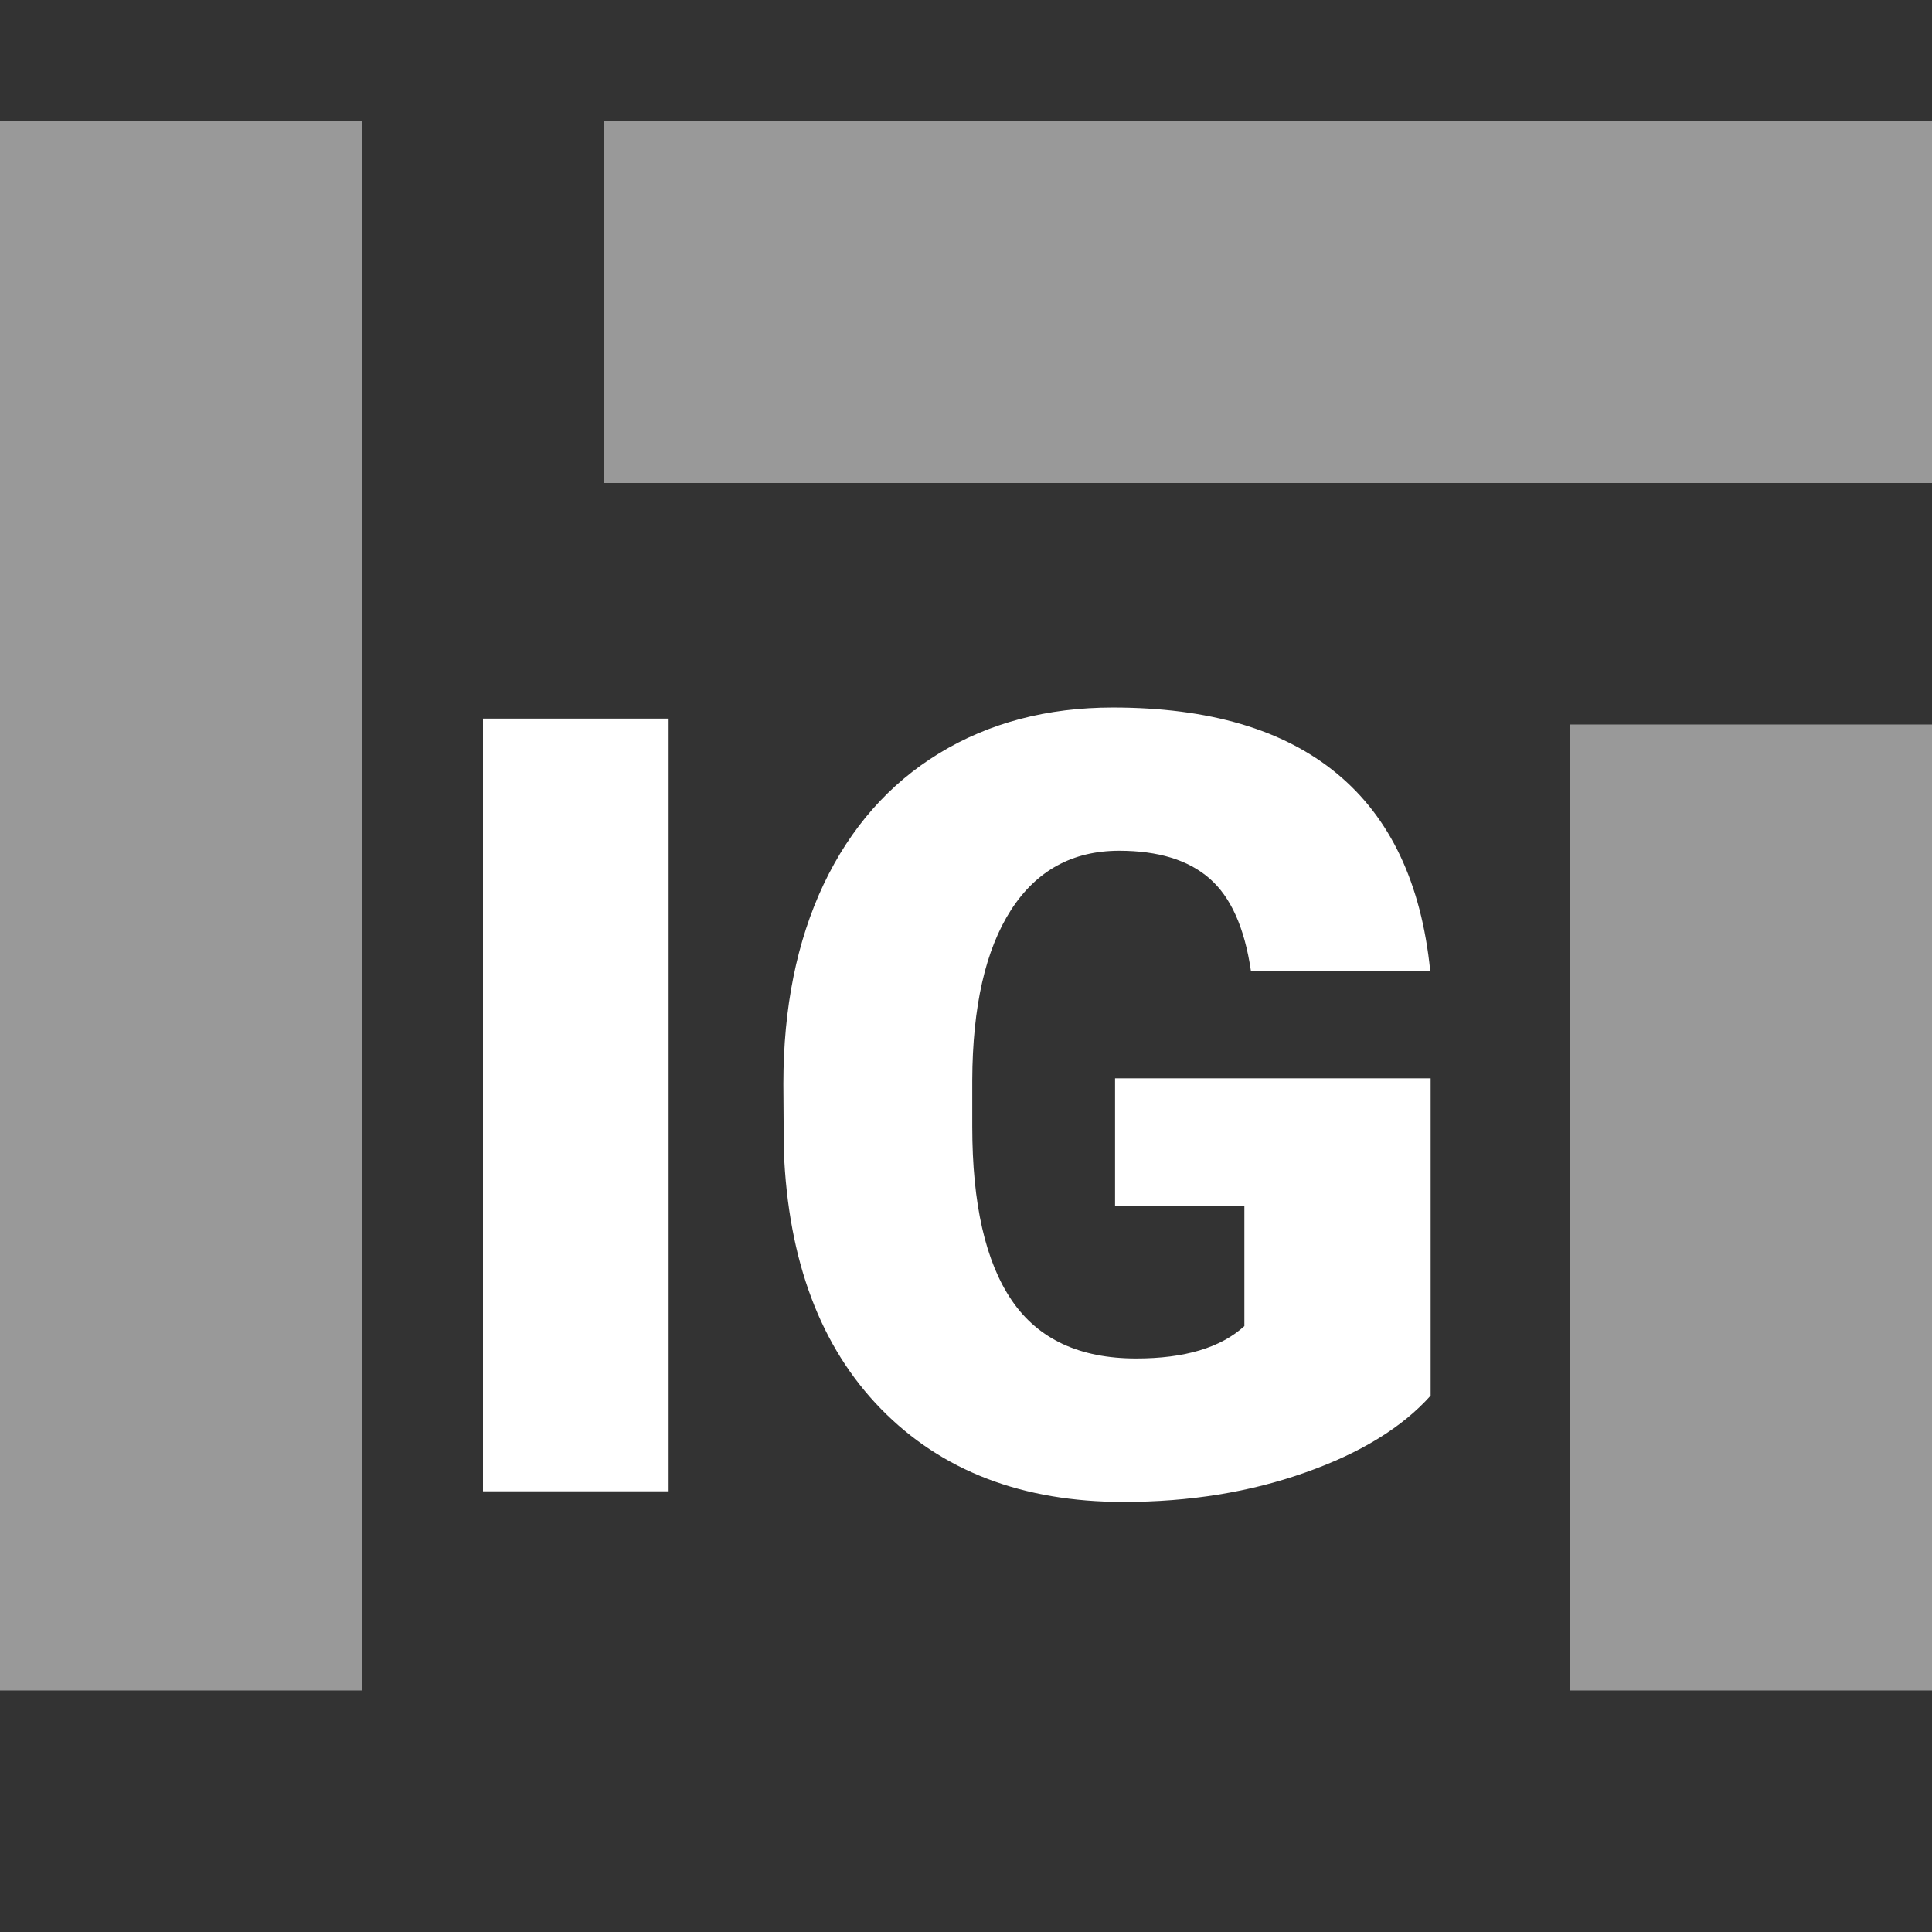 <svg width="16" height="16" xmlns="http://www.w3.org/2000/svg">

 <rect width="100%" height="100%" fill="#333333" stroke="none"/>

 <g>
  <title>Layer 1</title>
  <path fill="#ffffff" transform="translate(4, 4), scale(0.18)" d="M8.54 46.39L0 46.39L0 10.84L8.54 10.84L8.54 46.39ZM43.60 41.99Q41.63 44.19 37.82 45.53Q34.01 46.88 29.47 46.88Q22.49 46.88 18.31 42.60Q14.14 38.33 13.84 30.71L13.82 27.64Q13.82 22.39 15.67 18.47Q17.53 14.55 20.98 12.44Q24.44 10.33 28.98 10.33Q35.62 10.33 39.29 13.37Q42.97 16.41 43.58 22.44L35.33 22.44Q34.89 19.46 33.42 18.19Q31.96 16.92 29.27 16.92Q26.05 16.92 24.29 19.65Q22.53 22.39 22.51 27.47L22.51 29.61Q22.51 34.94 24.33 37.61Q26.15 40.28 30.05 40.28Q33.40 40.28 35.03 38.79L35.03 33.28L29.08 33.28L29.08 27.39L43.60 27.39L43.60 41.99Z"/>
  <path opacity="0.5" d="M16 1H5V4H16V1Z" fill="white"/>
  <path opacity="0.5" d="M3 1H0V14H3V1Z" fill="white"/>
  <path opacity="0.5" d="M16 6H13V14H16V6Z" fill="white"/>
 </g>
</svg>
